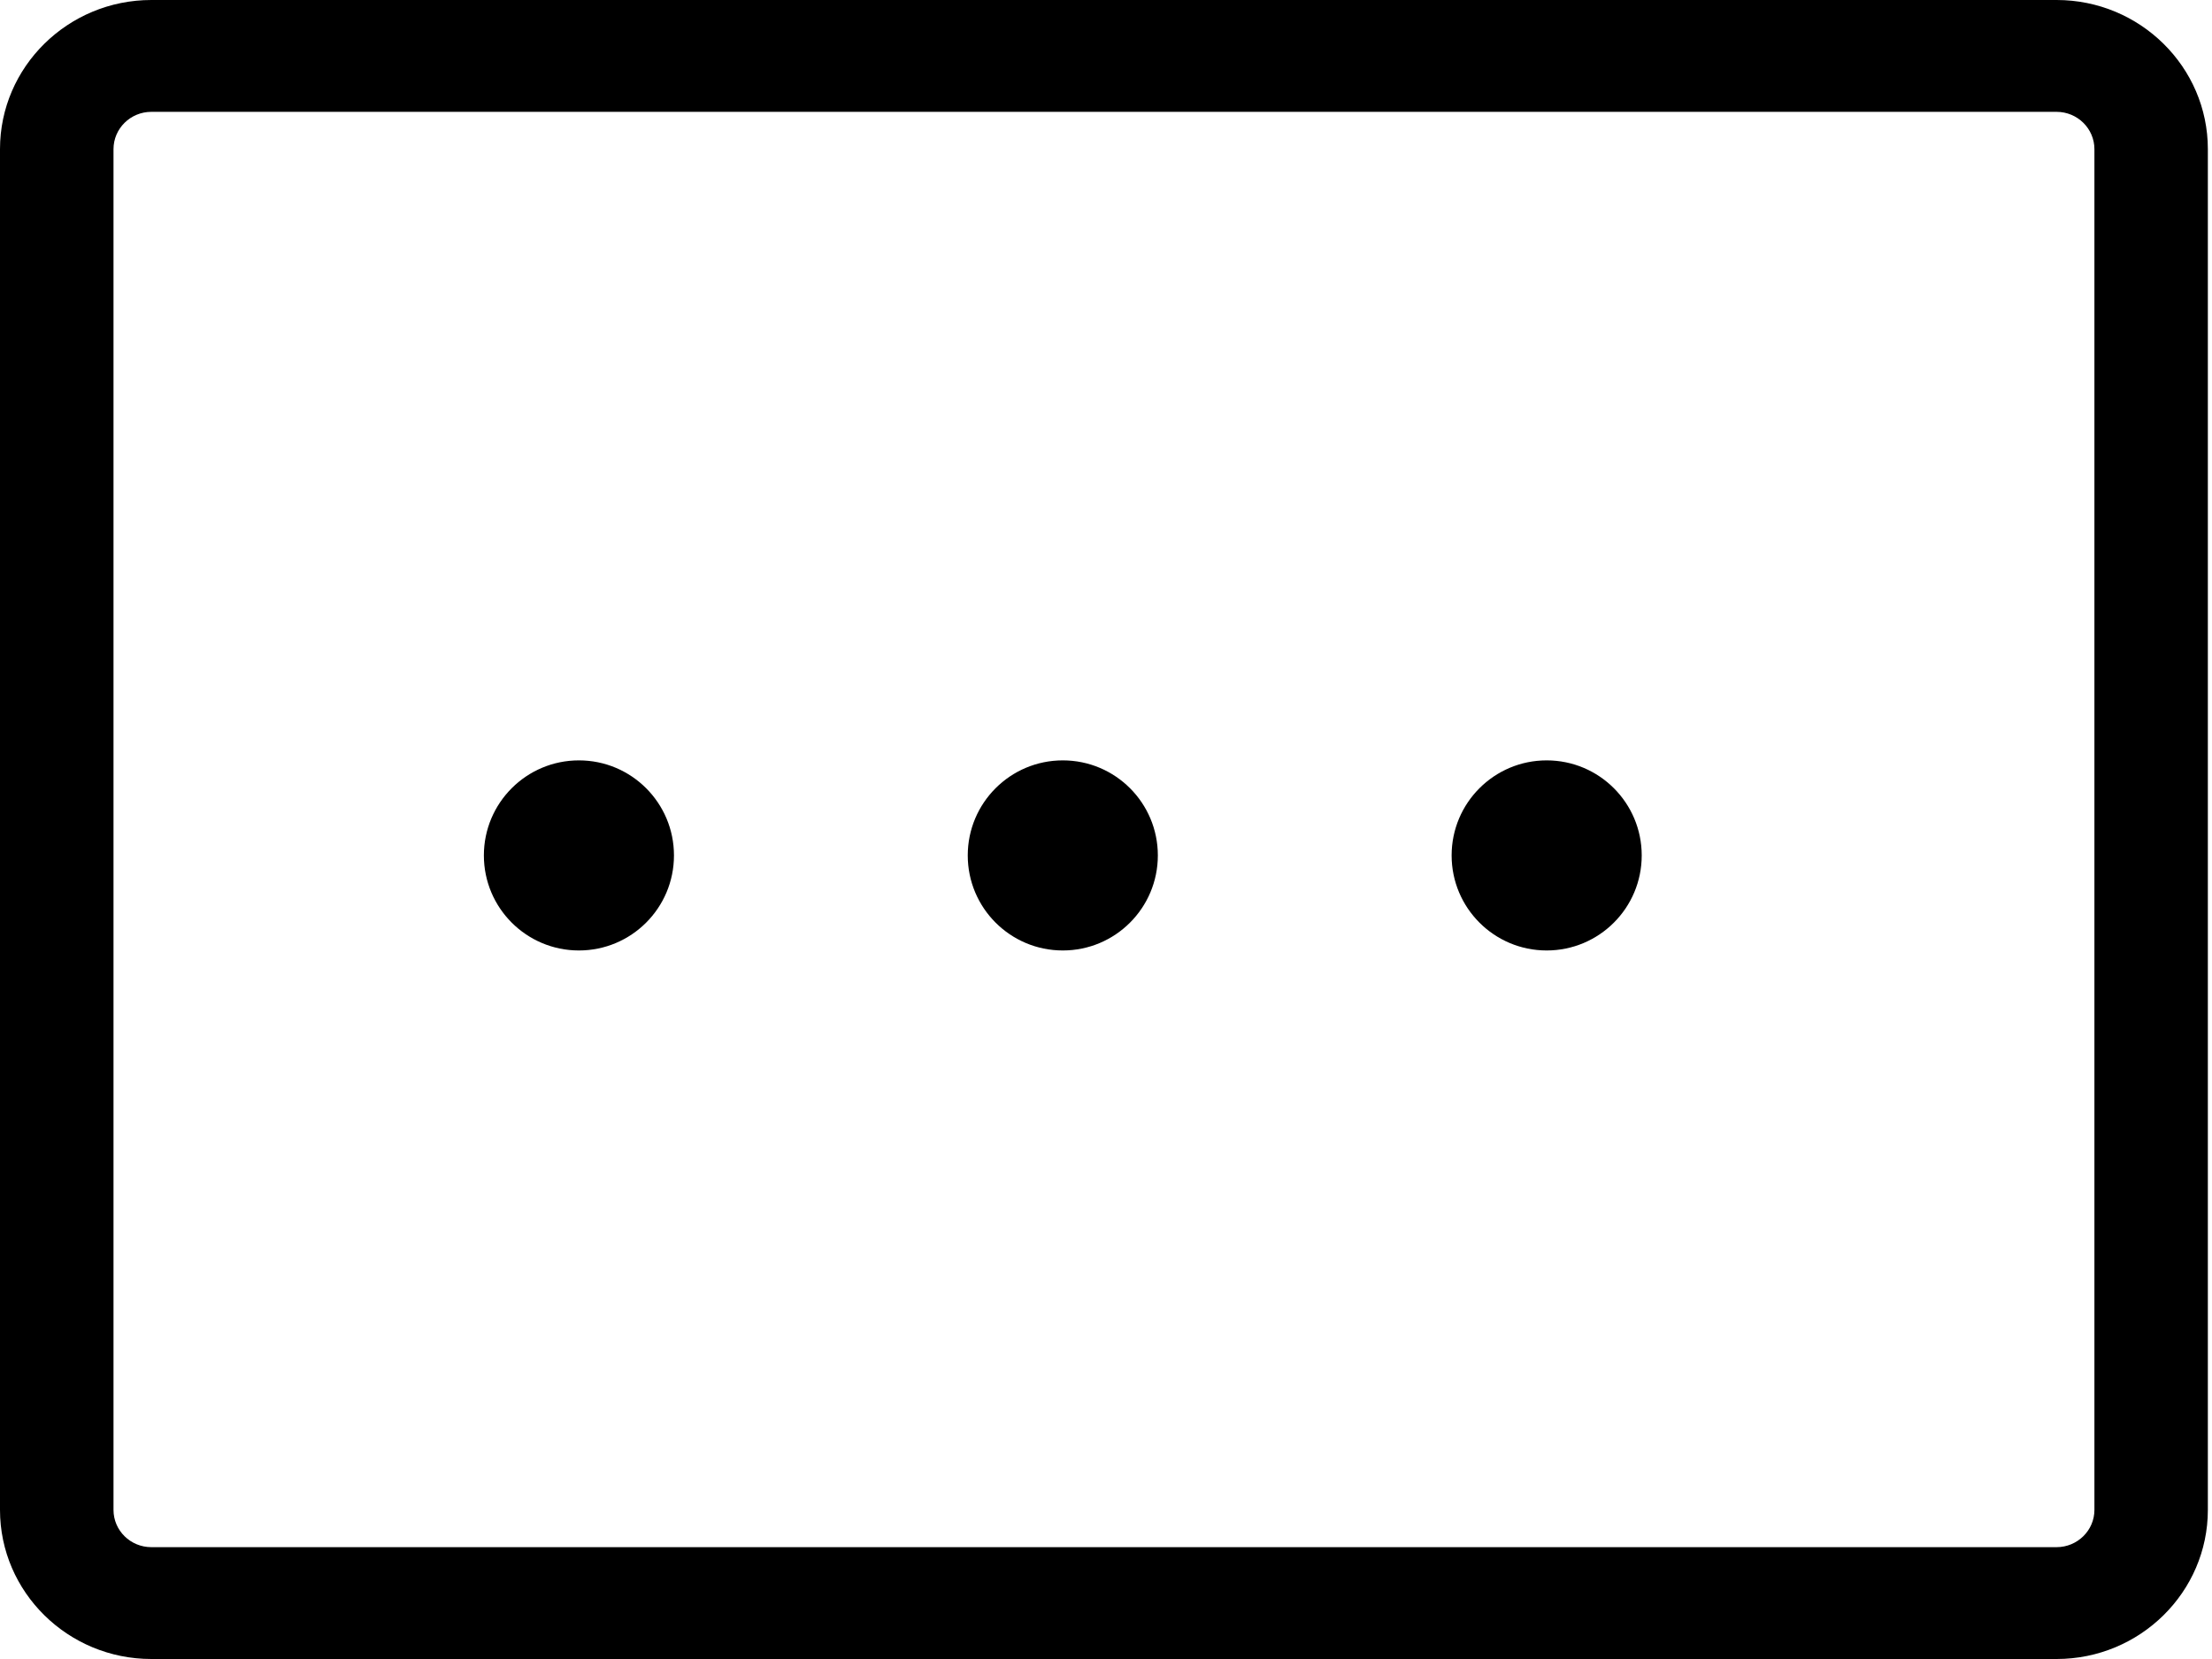 <svg width="32" height="24" viewBox="0 0 32 24" version="1.1" xmlns="http://www.w3.org/2000/svg" xmlns:xlink="http://www.w3.org/1999/xlink">
<g id="Canvas">
<g id="icon">
<g id="Vector">
<path d="M 29.752 24L 2.189 24C 0.982 24 -6.54063e-08 23.032 -6.54063e-08 21.843L -6.54063e-08 2.157C -6.54063e-08 0.968 0.982 7.79012e-08 2.189 7.79012e-08L 29.752 7.79012e-08C 30.958 7.79012e-08 31.94 0.968 31.94 2.157L 31.94 21.843C 31.94 23.032 30.958 24 29.752 24ZM 2.189 1.618C 1.887 1.618 1.642 1.86 1.642 2.158L 1.642 21.843C 1.642 22.141 1.887 22.382 2.189 22.382L 29.752 22.382C 30.053 22.382 30.299 22.14 30.299 21.843L 30.299 2.158C 30.299 1.86 30.053 1.618 29.752 1.618L 2.189 1.618Z" />
</g>
<g id="Ellipse">
<circle cx="1.375" cy="1.375" r="1.375" transform="translate(7 11)" />
</g>
<g id="Ellipse_2">
<circle cx="1.375" cy="1.375" r="1.375" transform="translate(14 11)" />
</g>
<g id="Ellipse_3">
<circle cx="1.375" cy="1.375" r="1.375" transform="translate(21 11)" />
</g>
</g>
</g>
</svg>

